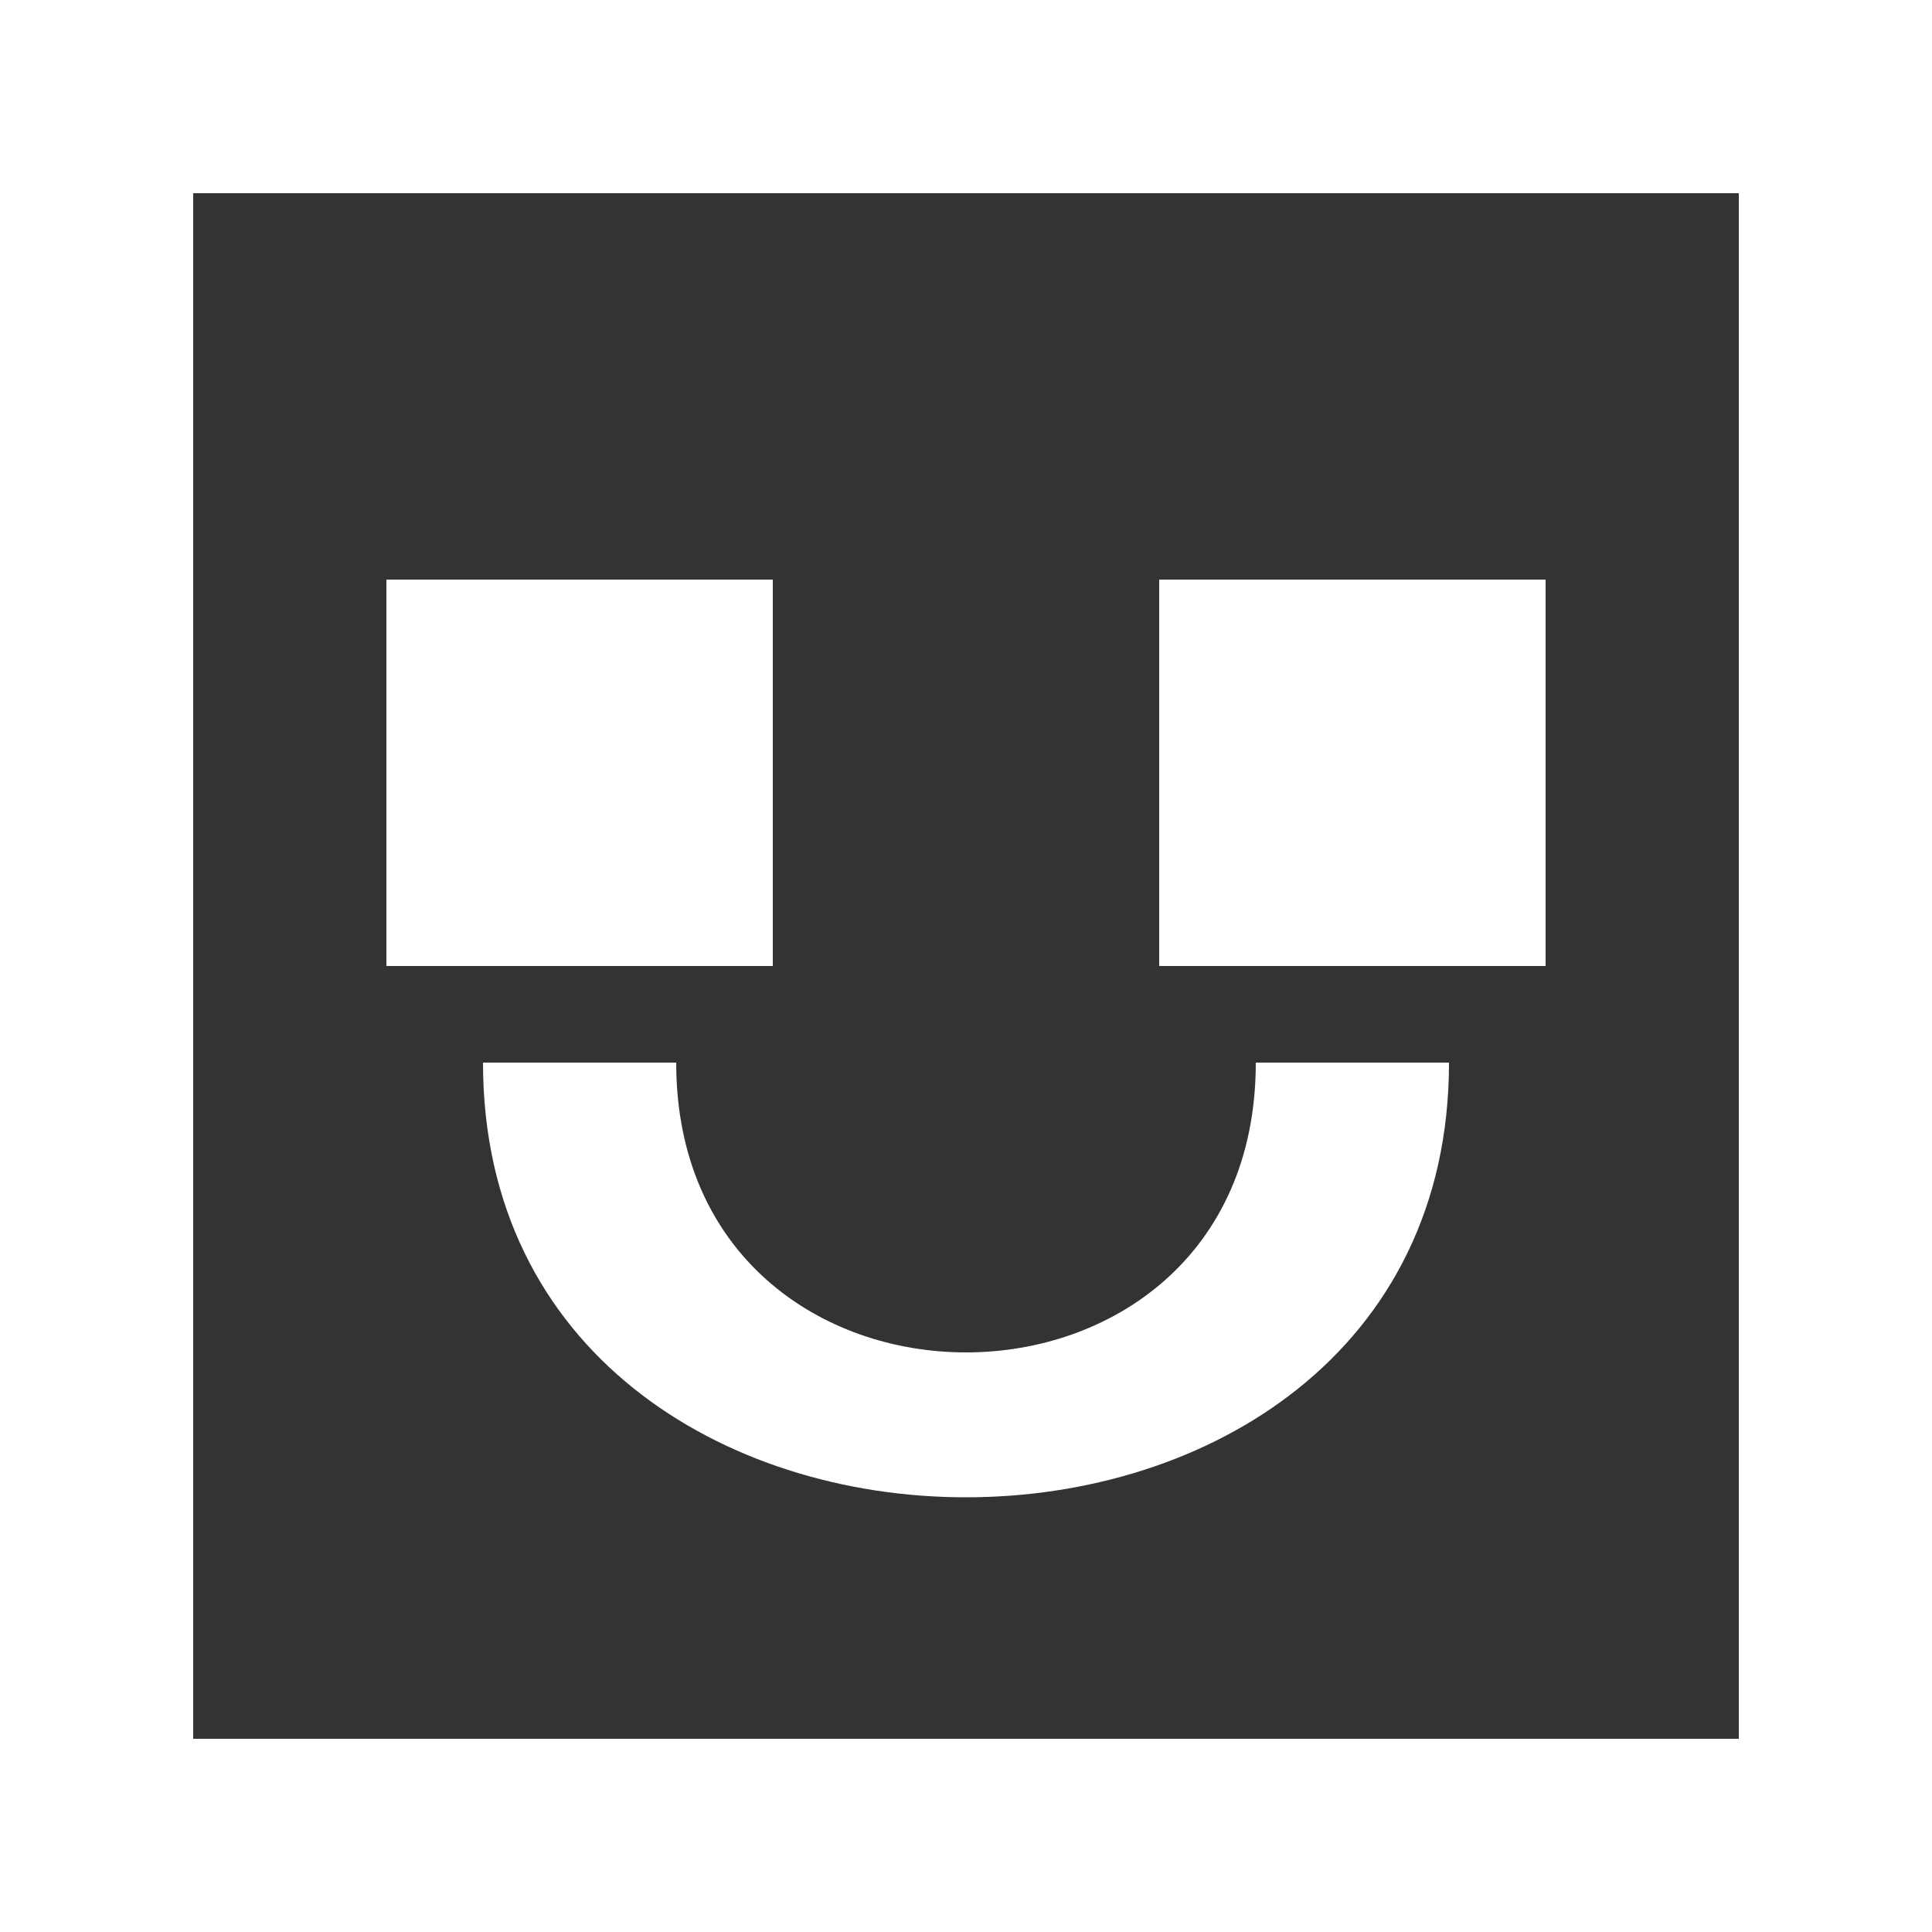<?xml version="1.0" encoding="UTF-8" standalone="no"?>
<svg width="20px" height="20px" viewBox="0 0 20 20" version="1.1" xmlns="http://www.w3.org/2000/svg" xmlns:xlink="http://www.w3.org/1999/xlink">
    <rect x="0" y="0" width="20" height="20" fill="#333333" stroke="none"/>
    <!-- Generator: Sketch 3.8.1 (29687) - http://www.bohemiancoding.com/sketch -->
    <title>emoji_happy_square [#398]</title>
    <desc>Created with Sketch.</desc>
    <defs></defs>
    <g id="Page-1" stroke="none" stroke-width="1" fill="none" fill-rule="evenodd">
        <g id="Dribbble-Dark-Preview" transform="translate(-60, -6399)" fill="#FFFFFF">
            <g id="icons" transform="translate(56, 160)">
                <path d="M16,6249 L20,6249 L20,6245 L16,6245 L16,6249 Z M8,6249 L12,6249 L12,6245 L8,6245 L8,6249 Z M17,6250 L19,6250 C19,6256 9,6256 9,6250 L11,6250 C11,6254 17,6254 17,6250 L17,6250 Z M6,6257 L22,6257 L22,6241 L6,6241 L6,6257 Z M4,6259 L24,6259 L24,6239 L4,6239 L4,6259 Z" id="emoji_happy_square-[#398]"></path>
            </g>
        </g>
    </g>
</svg>